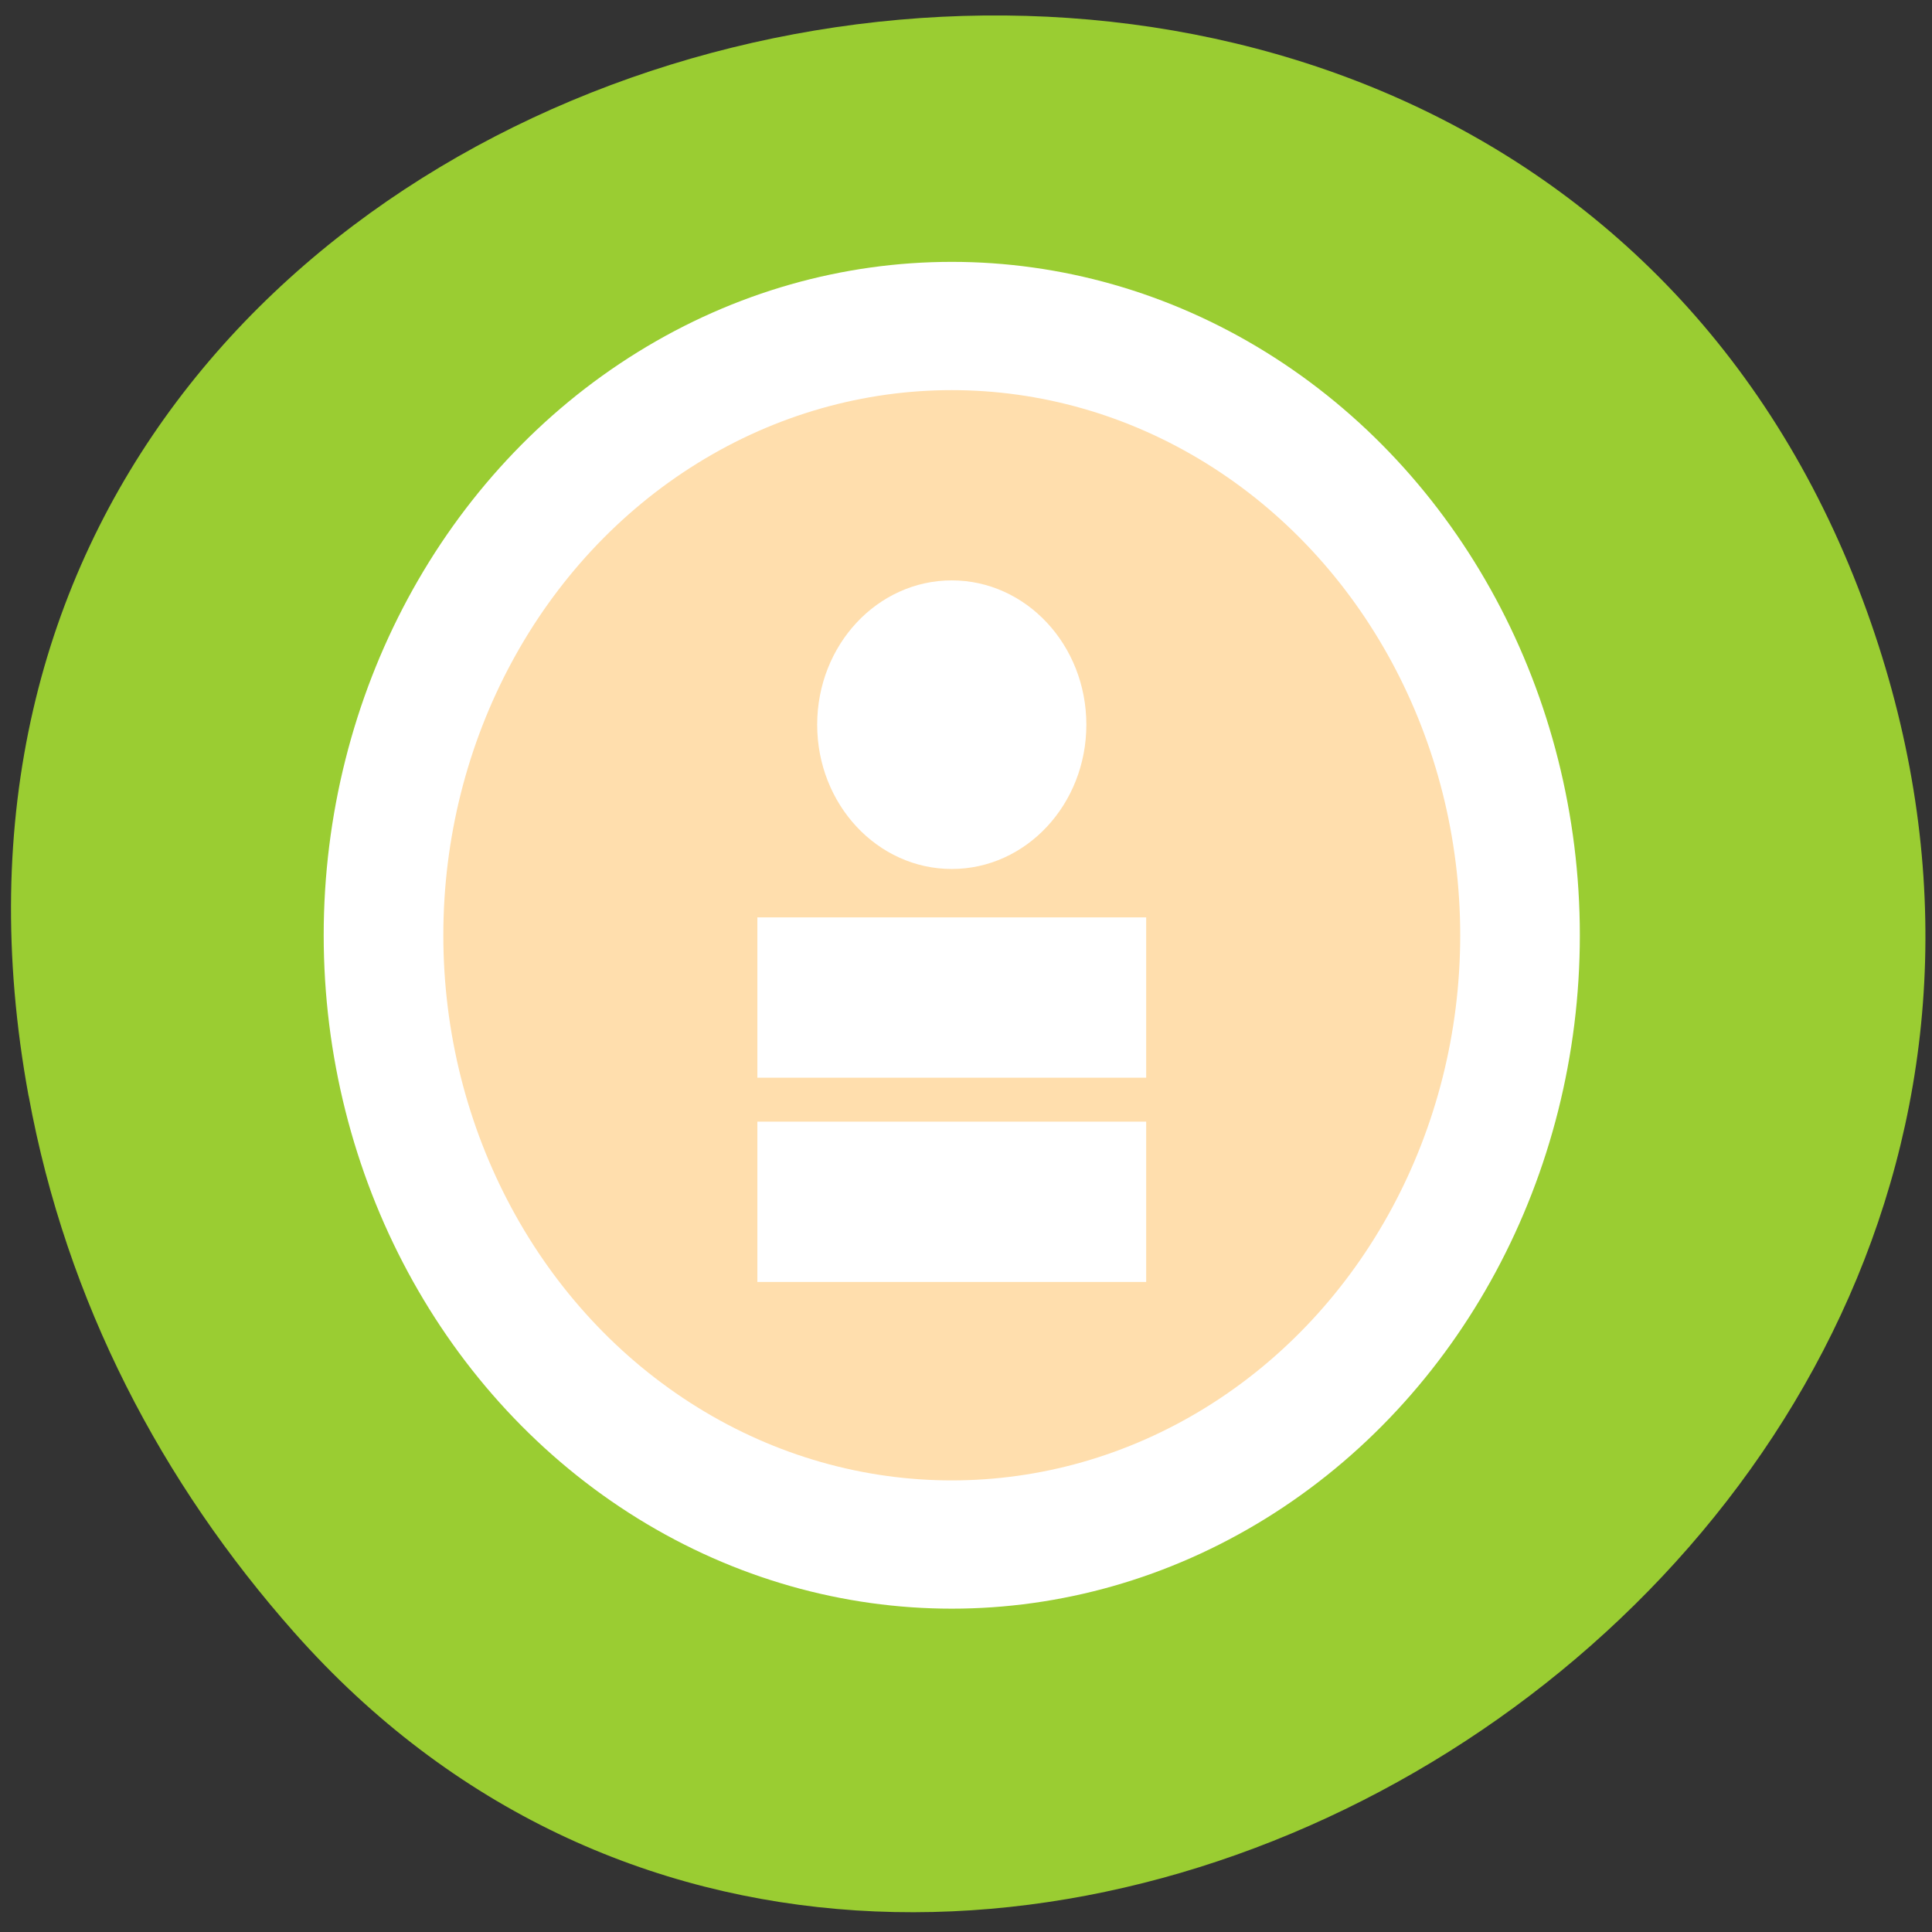 <svg xmlns="http://www.w3.org/2000/svg" viewBox="0 0 256 256"><rect x="0" y="0" width="256" height="256" fill="#333333" stroke="none"/><g transform="translate(-15.15 22.16)" style="fill:#dc143c"><path d="m 18.94 123.08 c -27.399 -149.15 194.69 -199.9 243.58 -64.25 46.06 127.81 -124.43 230.14 -208.38 135.32 -17.516 -19.783 -30.17 -43.703 -35.19 -71.08 z" style="fill:#9acd32;color:#000"/><g transform="matrix(3.963 0 0 4.249 32.777 -15.08)" style="stroke:#fff"><circle r="19" cy="27.5" cx="27.375" style="fill:#ffdead;stroke-width:4"/><g style="fill:#fff"><circle r="4" cy="24.5" cx="27.375" transform="translate(0 -3.567)"/><path d="m 21.375 27.442 h 12 v 4 h -12 z"/><path d="m 21.375 33.812 h 12 v 4 h -12 z"/></g></g></g></svg>